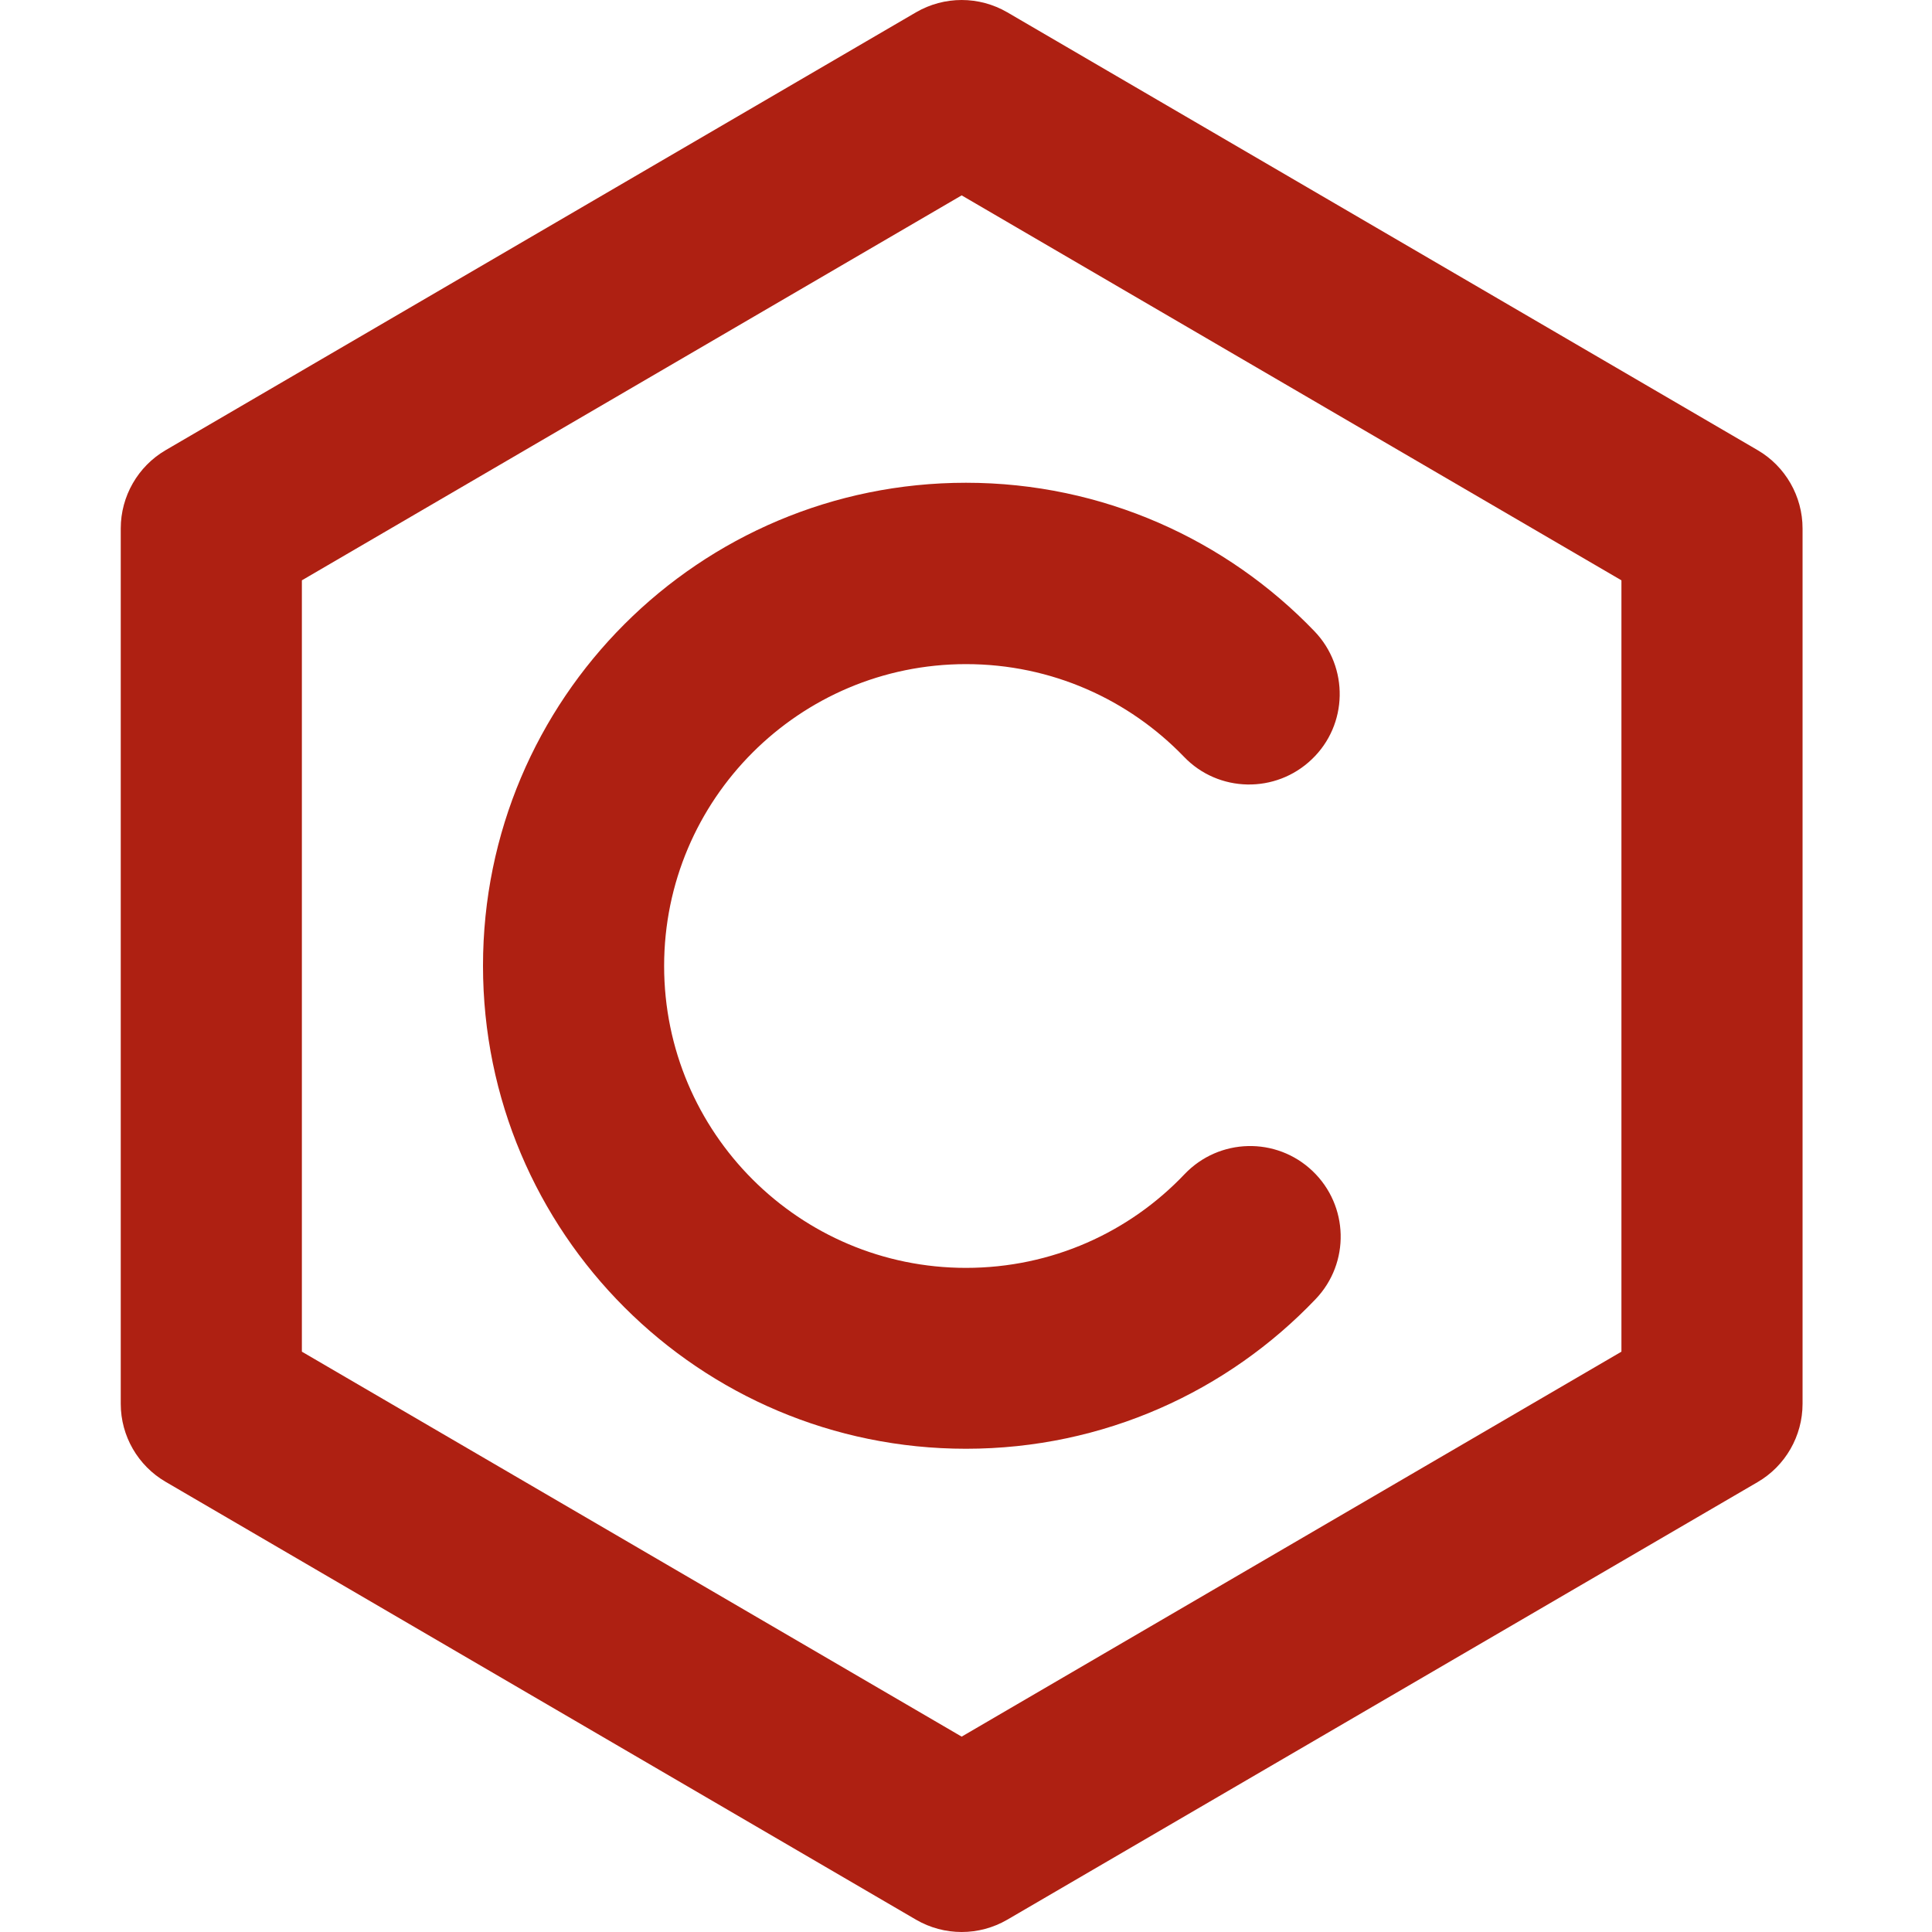 <?xml version="1.0" encoding="utf-8"?>
<!-- Generator: Adobe Illustrator 24.1.2, SVG Export Plug-In . SVG Version: 6.00 Build 0)  -->
<svg version="1.1" id="Layer_1" xmlns="http://www.w3.org/2000/svg" xmlns:xlink="http://www.w3.org/1999/xlink" x="0px" y="0px"
	 viewBox="0 0 800 800" style="enable-background:new 0 0 800 800;" xml:space="preserve">
<style type="text/css">
	.st0{fill:#AE2012;}
</style>
<path class="st0" d="M379.3,5.1c11.7-6.8,26.1-6.8,37.8,0l310.7,181.3c11.5,6.7,18.6,19.1,18.6,32.4v362.5
	c0,13.3-7.1,25.7-18.6,32.4L417.1,794.9c-11.7,6.8-26.1,6.8-37.8,0L68.6,613.6C57.1,606.9,50,594.6,50,581.3V218.8
	c0-13.3,7.1-25.7,18.6-32.4L379.3,5.1z M398.2,719.1l273.2-159.4V240.3L398.2,80.9L125,240.3v319.4L398.2,719.1z"/>
<path class="st0" d="M400,275c-69,0-125,56-125,125c0,69,56,125,125,125c35.6,0,67.7-14.8,90.5-38.8c14.3-15,38-15.6,53-1.3
	c15,14.3,15.6,38,1.3,53c-36.4,38.2-87.8,62-144.8,62c-110.5,0-200-89.5-200-200s89.5-200,200-200c56.7,0,108,23.7,144.3,61.5
	c14.3,14.9,13.9,38.7-1.1,53c-14.9,14.3-38.7,13.9-53-1.1C467.4,289.7,435.5,275,400,275z"/>
</svg>
